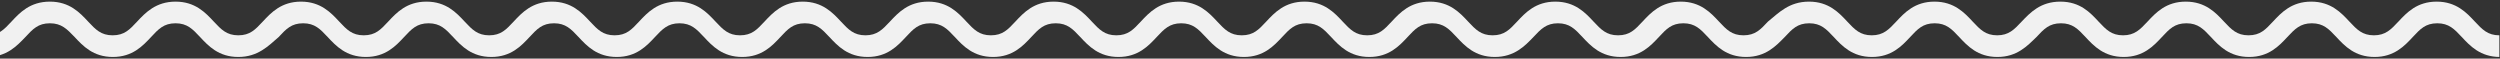 <svg width="768" height="18" fill="none" xmlns="http://www.w3.org/2000/svg"><rect width="100%" height="100%" fill="#333333" stroke="none"/><path d="M768 17.5c-6.042 0-9.197-3.4-11.748-6.135-2.282-2.439-3.96-4.213-7.518-4.213-3.625 0-5.237 1.774-7.519 4.213-2.551 2.735-5.706 6.135-11.748 6.135-6.042 0-9.197-3.4-11.748-6.135-2.282-2.439-3.96-4.213-7.518-4.213s-5.237 1.774-7.519 4.213c-2.551 2.735-5.706 6.135-11.748 6.135-6.042 0-9.197-3.4-11.748-6.135-2.282-2.439-3.96-4.213-7.518-4.213-3.625 0-5.236 1.774-7.519 4.213-2.551 2.735-5.706 6.135-11.748 6.135-6.041 0-9.196-3.4-11.747-6.135-2.283-2.439-3.961-4.213-7.519-4.213-3.625 0-5.236 1.774-7.519 4.213-2.819 2.735-5.974 6.135-12.016 6.135s-9.197-3.4-11.748-6.135c-2.282-2.439-3.961-4.213-7.518-4.213-3.626 0-5.237 1.774-7.519 4.213-2.551 2.735-5.706 6.135-11.748 6.135-6.042 0-9.197-3.4-11.748-6.135-2.282-2.439-3.96-4.213-7.518-4.213-3.625 0-5.236 1.774-7.519 4.213-2.685 2.735-5.84 6.135-11.882 6.135s-9.197-3.4-11.748-6.135c-2.282-2.439-3.961-4.213-7.518-4.213-3.626 0-5.237 1.774-7.519 4.213-2.551 2.735-5.706 6.135-11.748 6.135-6.042 0-9.197-3.4-11.748-6.135-2.282-2.439-3.96-4.213-7.518-4.213s-5.236 1.774-7.519 4.213c-2.618 2.735-5.84 6.135-11.882 6.135s-9.197-3.4-11.748-6.135c-2.282-2.439-3.961-4.213-7.518-4.213-3.625 0-5.237 1.774-7.519 4.213-2.551 2.735-5.706 6.135-11.748 6.135-6.042 0-9.197-3.4-11.748-6.135-2.282-2.439-3.96-4.213-7.518-4.213-3.625 0-5.236 1.774-7.519 4.213-2.551 2.735-5.706 6.135-11.748 6.135-6.041 0-9.197-3.4-11.748-6.135-2.282-2.439-3.96-4.213-7.518-4.213s-5.236 1.774-7.519 4.213c-2.551 2.735-5.706 6.135-11.748 6.135-6.041 0-9.196-3.4-11.747-6.135-2.283-2.439-3.961-4.213-7.519-4.213-3.625 0-5.236 1.774-7.519 4.213-2.551 2.735-5.706 6.135-11.747 6.135-6.042 0-9.197-3.4-11.748-6.135-2.283-2.439-3.961-4.213-7.519-4.213-3.625 0-5.236 1.774-7.519 4.213-2.55 2.735-5.706 6.135-11.747 6.135-6.042 0-9.197-3.4-11.748-6.135-2.283-2.439-3.961-4.213-7.519-4.213-3.625 0-5.236 1.774-7.518 4.213-2.551 2.735-5.706 6.135-11.748 6.135-6.042 0-9.197-3.4-11.748-6.135-2.282-2.439-3.961-4.213-7.519-4.213-3.558 0-5.236 1.774-7.518 4.213-2.551 2.735-5.706 6.135-11.748 6.135-6.042 0-9.197-3.4-11.748-6.135-2.282-2.439-3.961-4.213-7.519-4.213-3.625 0-5.236 1.774-7.518 4.213-2.551 2.735-5.706 6.135-11.748 6.135-6.042 0-9.197-3.4-11.748-6.135-2.282-2.439-3.96-4.213-7.518-4.213-3.625 0-5.237 1.774-7.519 4.213-2.551 2.735-5.706 6.135-11.748 6.135-6.042 0-9.197-3.4-11.748-6.135-2.282-2.439-3.96-4.213-7.518-4.213-3.625 0-5.236 1.774-7.519 4.213C82.464 14.1 79.242 17.5 73.2 17.5c-6.042 0-9.197-3.4-11.748-6.135-2.282-2.439-3.96-4.213-7.518-4.213-3.625 0-5.237 1.774-7.519 4.213C43.864 14.1 40.709 17.5 34.667 17.5c-6.042 0-9.197-3.4-11.748-6.135-2.35-2.439-4.027-4.213-7.585-4.213-3.625 0-5.237 1.774-7.519 4.213C5.197 14.1 2.042 17.5-4 17.5v-6.652c3.625 0 5.236-1.774 7.519-4.213C6.069 3.9 9.225.5 15.334.5c6.041 0 9.196 3.4 11.747 6.135 2.283 2.439 3.961 4.213 7.519 4.213 3.625 0 5.236-1.774 7.519-4.213C44.669 3.9 47.892.5 53.934.5c6.041 0 9.196 3.4 11.747 6.135 2.283 2.439 3.961 4.213 7.519 4.213 3.625 0 5.236-1.774 7.519-4.213C83.269 3.9 86.425.5 92.466.5c6.042 0 9.197 3.4 11.748 6.135 2.283 2.439 3.961 4.213 7.519 4.213 3.625 0 5.236-1.774 7.518-4.213C121.802 3.9 124.958.5 130.999.5c6.042 0 9.197 3.4 11.748 6.135 2.283 2.439 3.961 4.213 7.519 4.213 3.625 0 5.236-1.774 7.518-4.213C160.335 3.9 163.49.5 169.532.5c6.042 0 9.197 3.4 11.748 6.135 2.282 2.439 3.961 4.213 7.519 4.213 3.625 0 5.236-1.774 7.518-4.213C198.868 3.9 202.023.5 208.065.5c6.042 0 9.197 3.4 11.748 6.135 2.282 2.439 3.961 4.213 7.518 4.213 3.626 0 5.237-1.774 7.519-4.213C237.401 3.9 240.556.5 246.598.5c6.042 0 9.197 3.4 11.748 6.135 2.282 2.439 3.96 4.213 7.518 4.213s5.237-1.774 7.519-4.213C275.934 3.9 279.089.5 285.131.5c6.042 0 9.197 3.4 11.748 6.135 2.282 2.439 3.96 4.213 7.518 4.213 3.625 0 5.236-1.774 7.519-4.213C314.467 3.9 317.622.5 323.664.5c6.041 0 9.197 3.4 11.747 6.135 2.283 2.439 3.961 4.213 7.519 4.213 3.625 0 5.236-1.774 7.519-4.213C353 3.9 356.155.5 362.197.5c6.041 0 9.196 3.4 11.747 6.135 2.283 2.439 3.961 4.213 7.519 4.213 3.625 0 5.236-1.774 7.519-4.213C391.533 3.9 394.688.5 400.729.5c6.042 0 9.197 3.4 11.748 6.135 2.283 2.439 3.961 4.213 7.519 4.213 3.625 0 5.236-1.774 7.518-4.213C430.065 3.9 433.221.5 439.262.5c6.042 0 9.197 3.4 11.748 6.135 2.283 2.439 3.961 4.213 7.519 4.213 3.625 0 5.236-1.774 7.518-4.213C468.598 3.9 471.753.5 477.795.5c6.042 0 9.197 3.4 11.748 6.135 2.282 2.439 3.961 4.213 7.519 4.213 3.625 0 5.236-1.774 7.518-4.213C507.131 3.9 510.286.5 516.328.5c6.042 0 9.197 3.4 11.748 6.135 2.282 2.439 3.96 4.213 7.518 4.213 3.625 0 5.237-1.774 7.519-4.213C546.47 3.9 549.625.5 555.734.5c6.041 0 9.196 3.4 11.747 6.135 2.283 2.439 3.961 4.213 7.519 4.213 3.558 0 5.236-1.774 7.519-4.213C585.07 3.9 588.225.5 594.266.5c6.042 0 9.197 3.4 11.748 6.135 2.283 2.439 3.961 4.213 7.519 4.213 3.558 0 5.236-1.774 7.518-4.213C623.67 3.9 626.825.5 632.934.5c6.108 0 9.196 3.4 11.747 6.135 2.283 2.439 3.961 4.213 7.519 4.213 3.558 0 5.236-1.774 7.519-4.213C662.27 3.9 665.425.5 671.466.5c6.042 0 9.197 3.4 11.748 6.135 2.283 2.439 3.961 4.213 7.519 4.213 3.625 0 5.236-1.774 7.518-4.213C700.802 3.9 703.958.5 709.999.5c6.042 0 9.197 3.4 11.748 6.135 2.283 2.439 3.961 4.213 7.519 4.213 3.558 0 5.236-1.774 7.518-4.213C739.335 3.9 742.49.5 748.532.5c6.042 0 9.197 3.4 11.748 6.135 2.282 2.439 3.961 4.213 7.519 4.213V17.5H768Z" fill="#F1F1F1"/></svg>